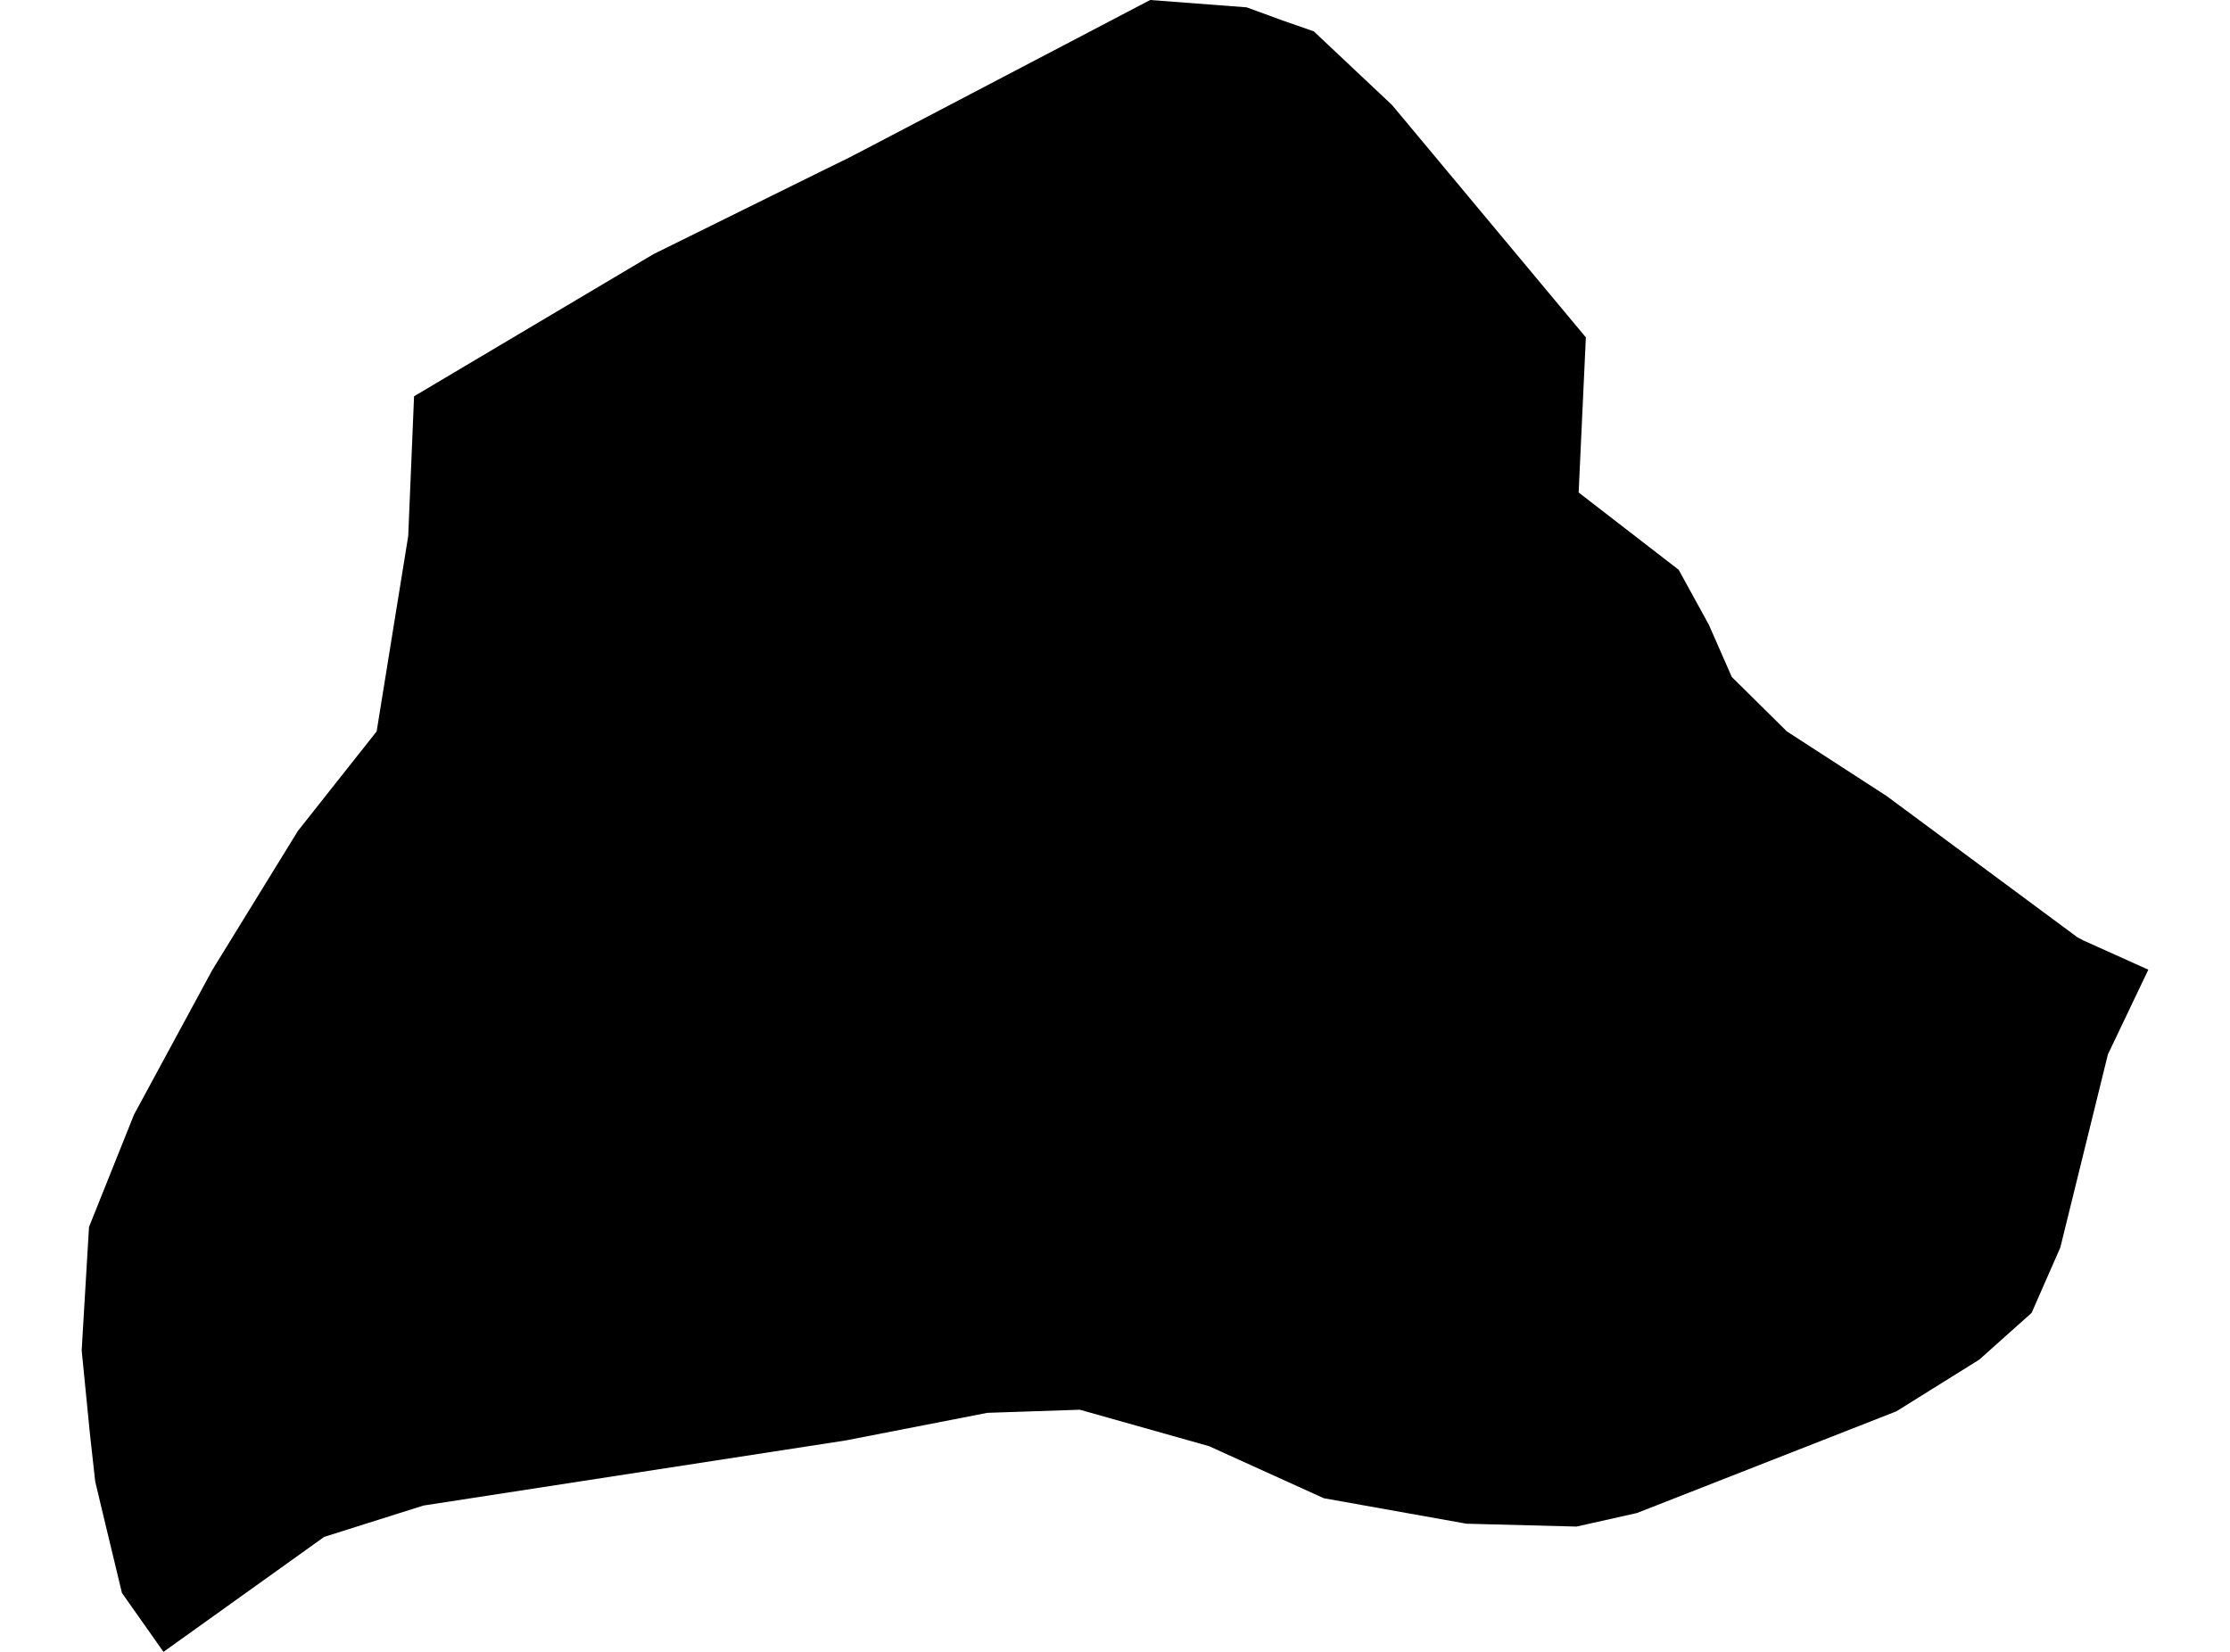 <?xml version='1.0'?>
<svg  baseProfile = 'tiny' width = '540' height = '400' stroke-linecap = 'round' stroke-linejoin = 'round' version='1.1' xmlns='http://www.w3.org/2000/svg'>
<path id='4714601001' title='4714601001'  d='M 520.222 234.811 510.439 255.309 498.911 302.084 491.958 317.917 479.286 329.235 459.209 341.756 396.39 366.378 381.762 369.659 355.123 368.967 320.568 362.796 292.756 350.184 261.482 341.365 239.087 342.118 204.803 348.8 102.523 364.572 78.503 372.157 39.584 400 29.53 385.733 25.467 368.846 23.059 358.763 21.765 347.114 19.778 326.977 21.554 297.118 32.45 269.907 51.383 234.931 72.152 201.189 91.206 177.109 98.851 129.792 100.266 95.959 158.268 61.525 197.278 42.261 205.496 38.227 209.378 36.21 278.518 0 301.876 1.776 310.515 4.936 318.13 7.585 337.093 25.435 384.019 81.692 382.273 119.257 406.504 137.979 413.818 151.313 419.357 163.925 432.691 177.109 456.861 192.761 503.035 226.955 504.45 227.707 520.222 234.811 Z' />
</svg>